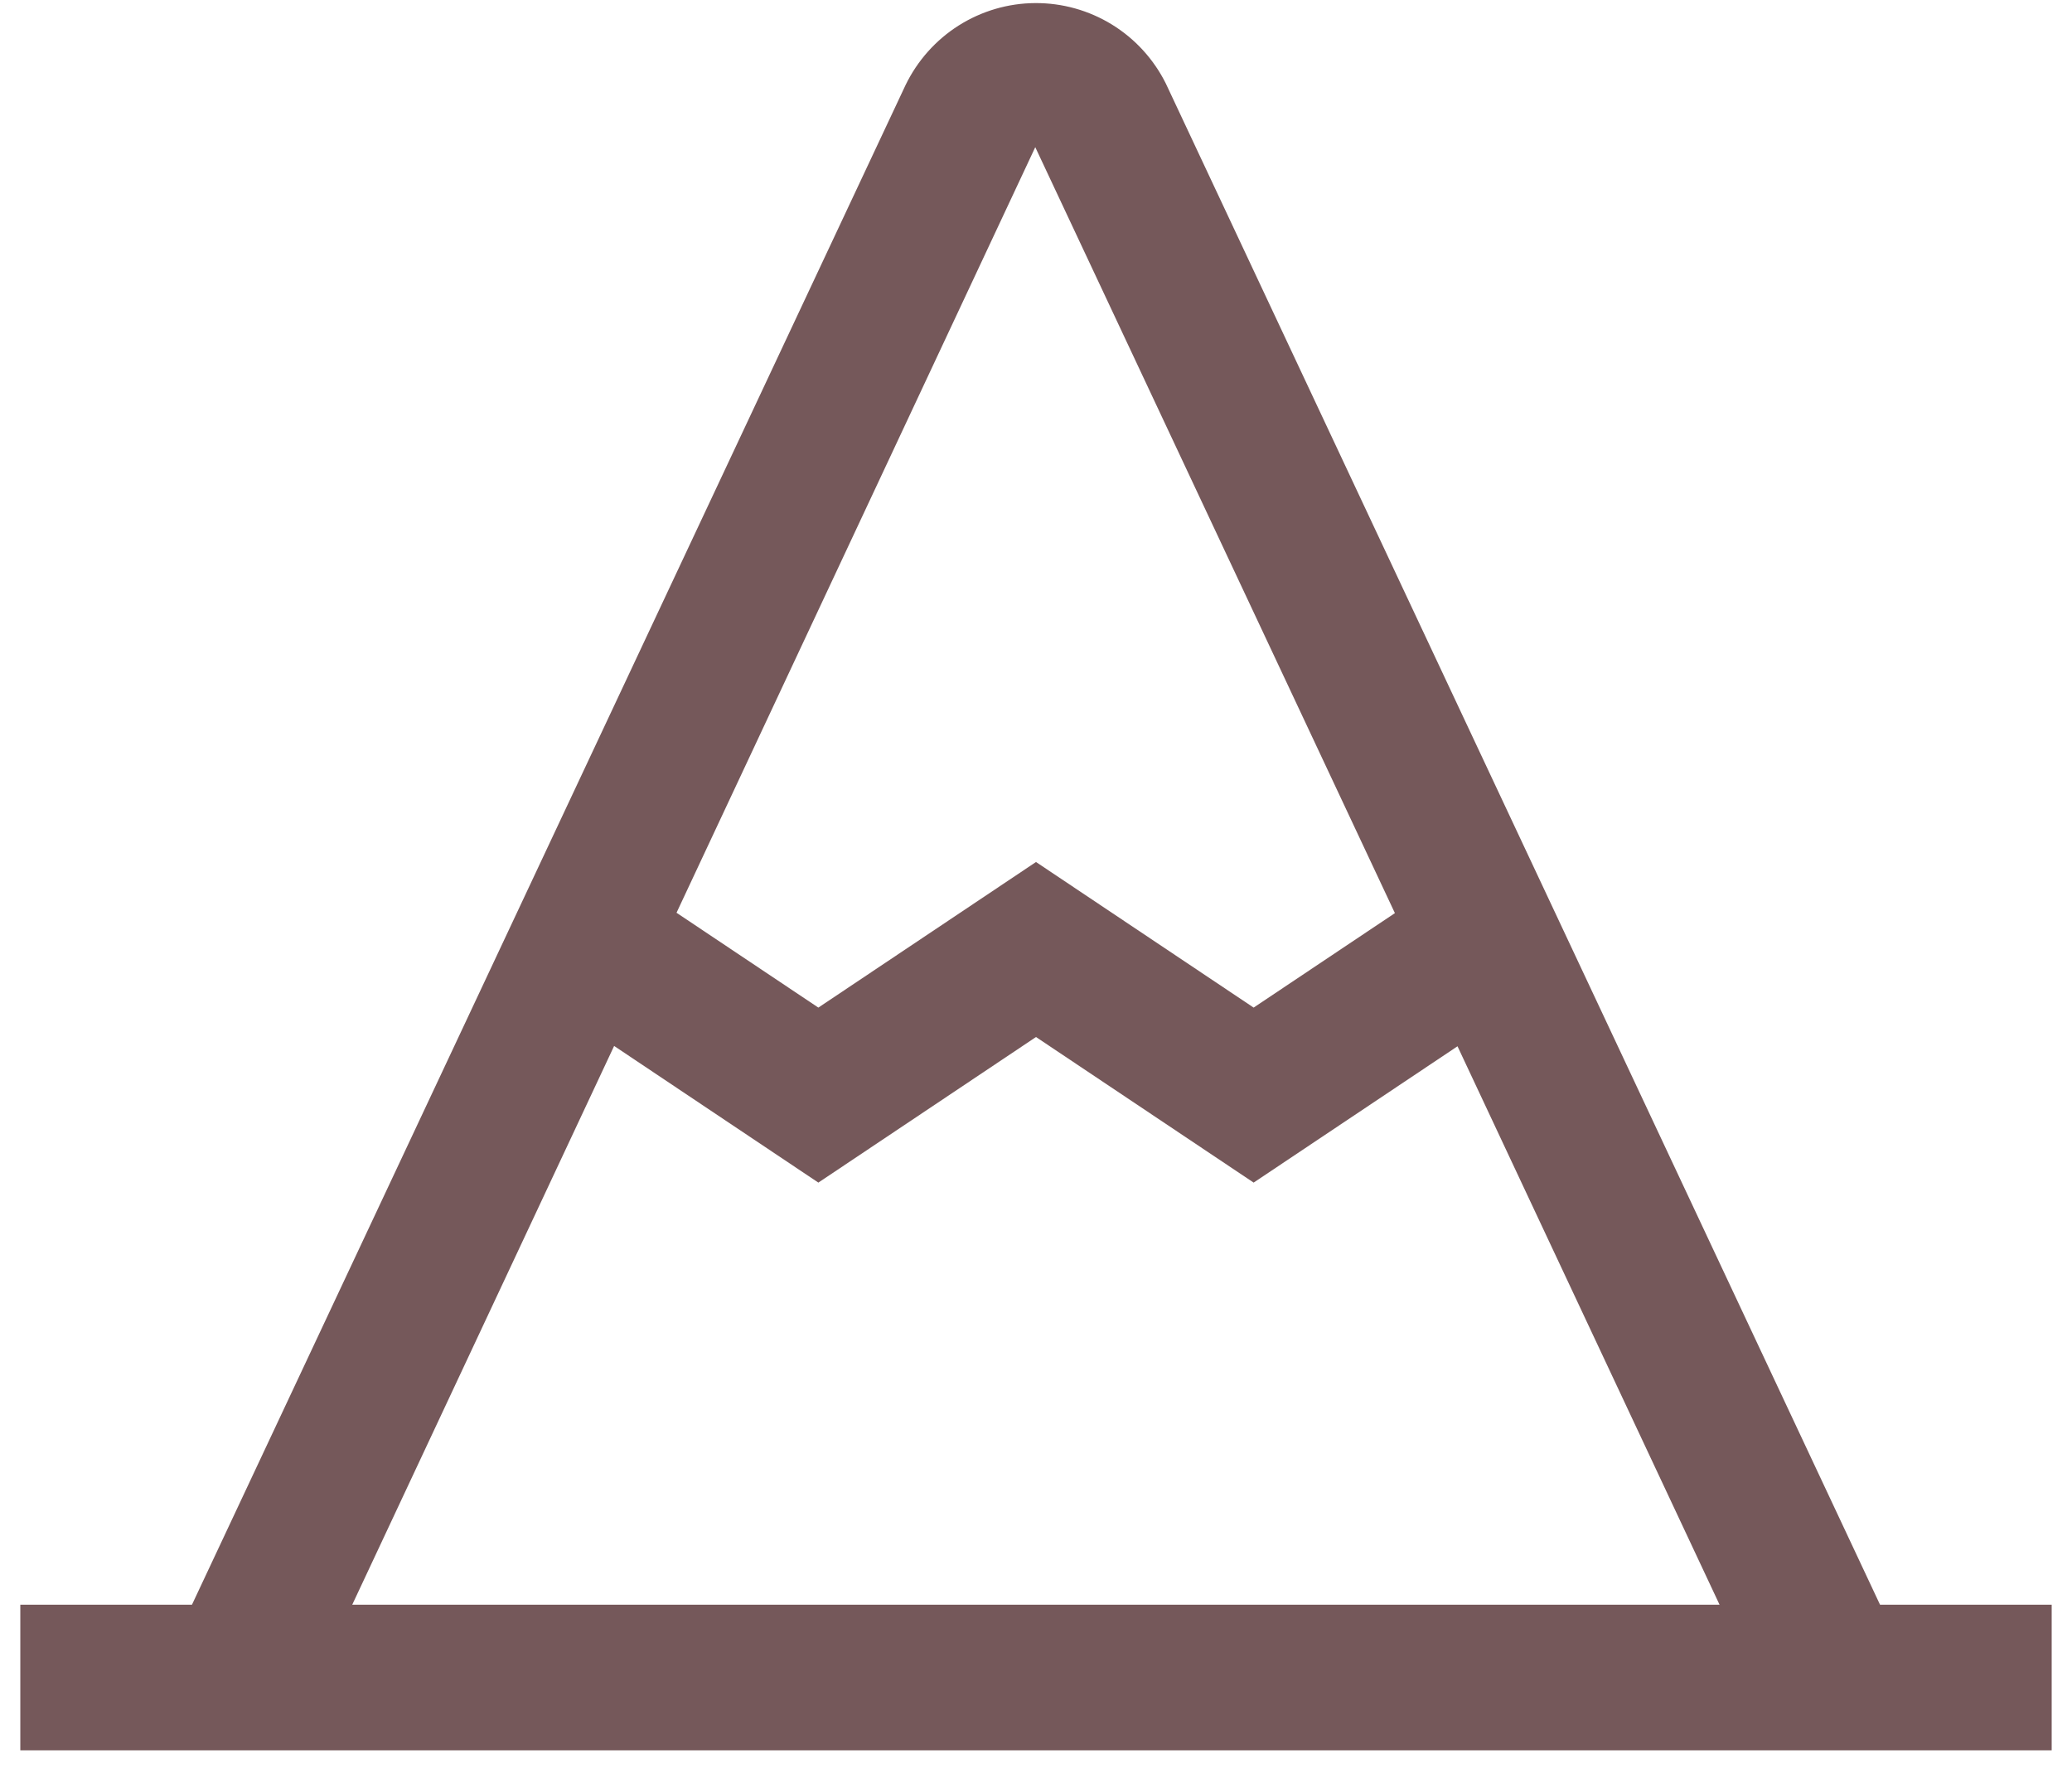 <svg width="51" height="44" viewBox="0 0 51 44" fill="none" xmlns="http://www.w3.org/2000/svg">
<path d="M46.275 39.492L28.696 2.056C28.398 1.458 27.939 0.955 27.371 0.605C26.802 0.255 26.148 0.072 25.481 0.076C24.814 0.079 24.162 0.271 23.598 0.627C23.034 0.984 22.581 1.492 22.289 2.094L4.725 39.492H0.5V43.075H50.5V39.492H46.275ZM25.482 3.622L34.334 22.472L30.857 24.797L25.5 21.214L20.143 24.797L16.652 22.463L25.482 3.622ZM15.116 25.741L20.143 29.104L25.5 25.521L30.857 29.104L35.875 25.749L42.325 39.492H8.67L15.116 25.741Z" fill="#75585A"/>
</svg>

